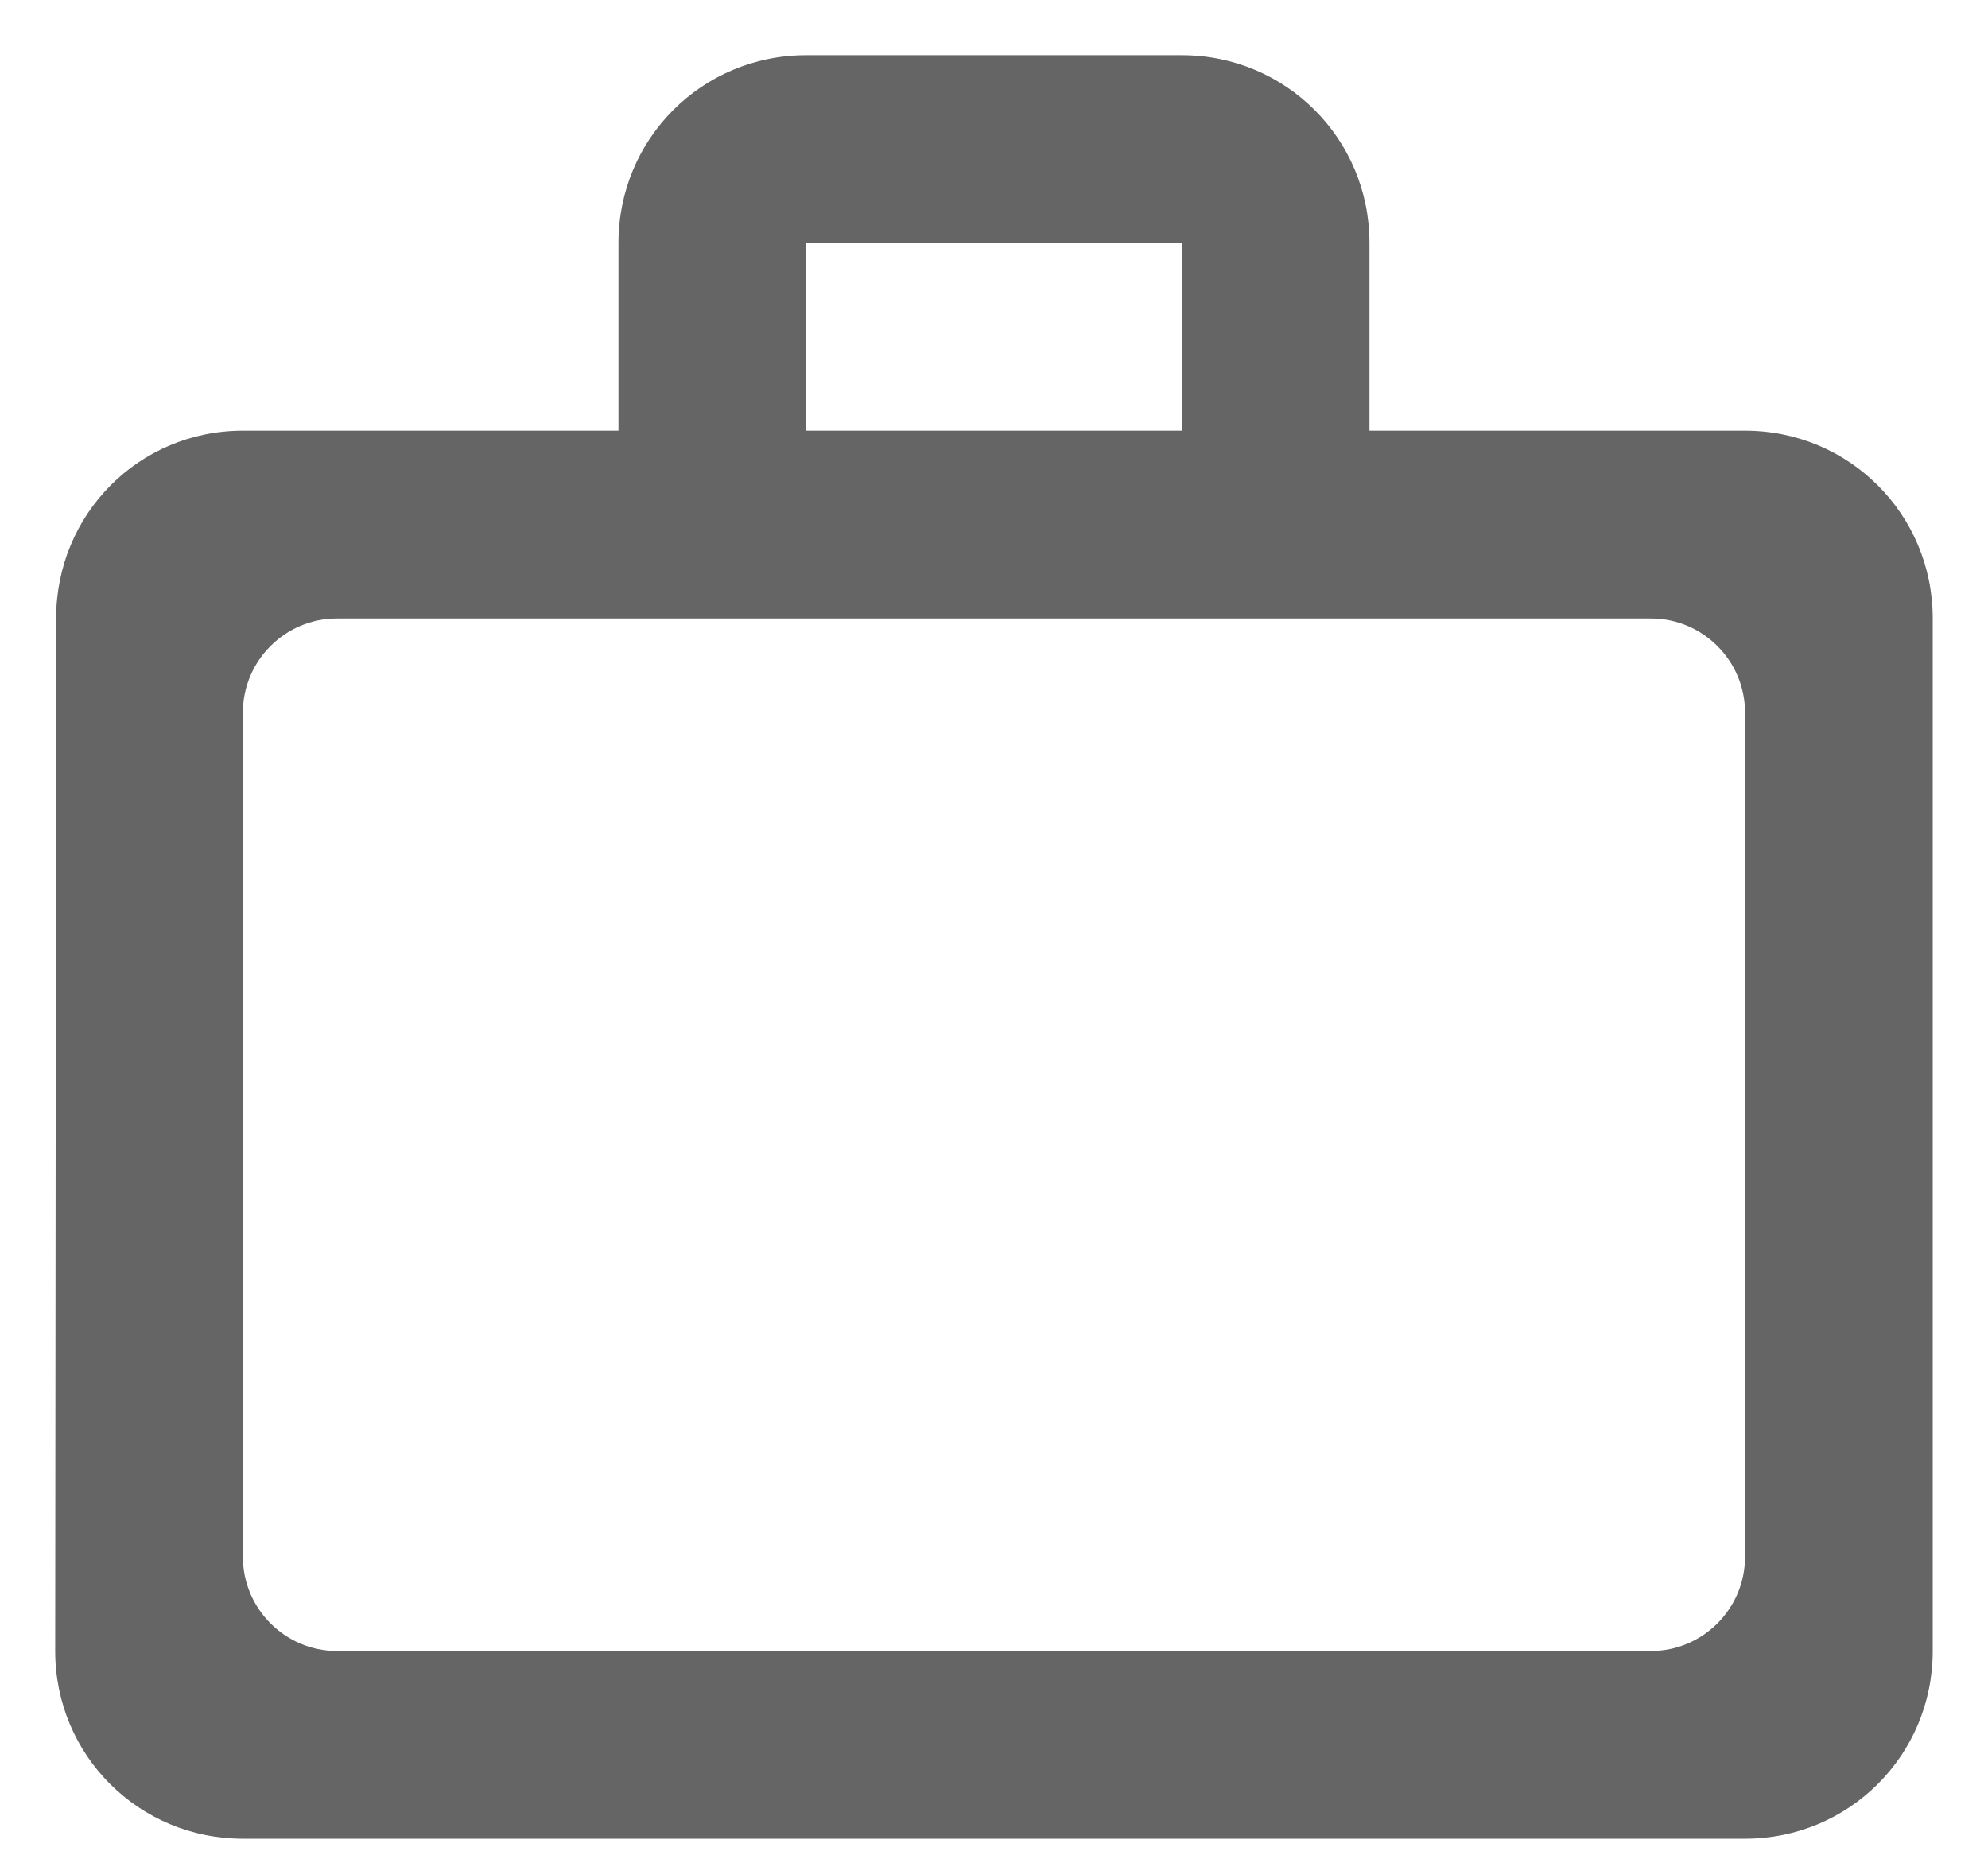 <svg width="30" height="28" viewBox="0 0 30 28" fill="none" xmlns="http://www.w3.org/2000/svg">
<path d="M17.833 6.5V3.667H12.166V6.5H17.833ZM3.666 10.75V23.5C3.666 24.279 4.304 24.917 5.083 24.917H24.916C25.695 24.917 26.333 24.279 26.333 23.5V10.75C26.333 9.971 25.695 9.334 24.916 9.334H5.083C4.304 9.334 3.666 9.971 3.666 10.75ZM26.333 6.5C27.905 6.5 29.166 7.761 29.166 9.334V24.917C29.166 26.489 27.905 27.75 26.333 27.75H3.666C2.094 27.75 0.833 26.489 0.833 24.917L0.847 9.334C0.847 7.761 2.094 6.5 3.666 6.5H9.333V3.667C9.333 2.094 10.594 0.833 12.166 0.833H17.833C19.405 0.833 20.666 2.094 20.666 3.667V6.5H26.333Z" fill="#656565"/>
</svg>

